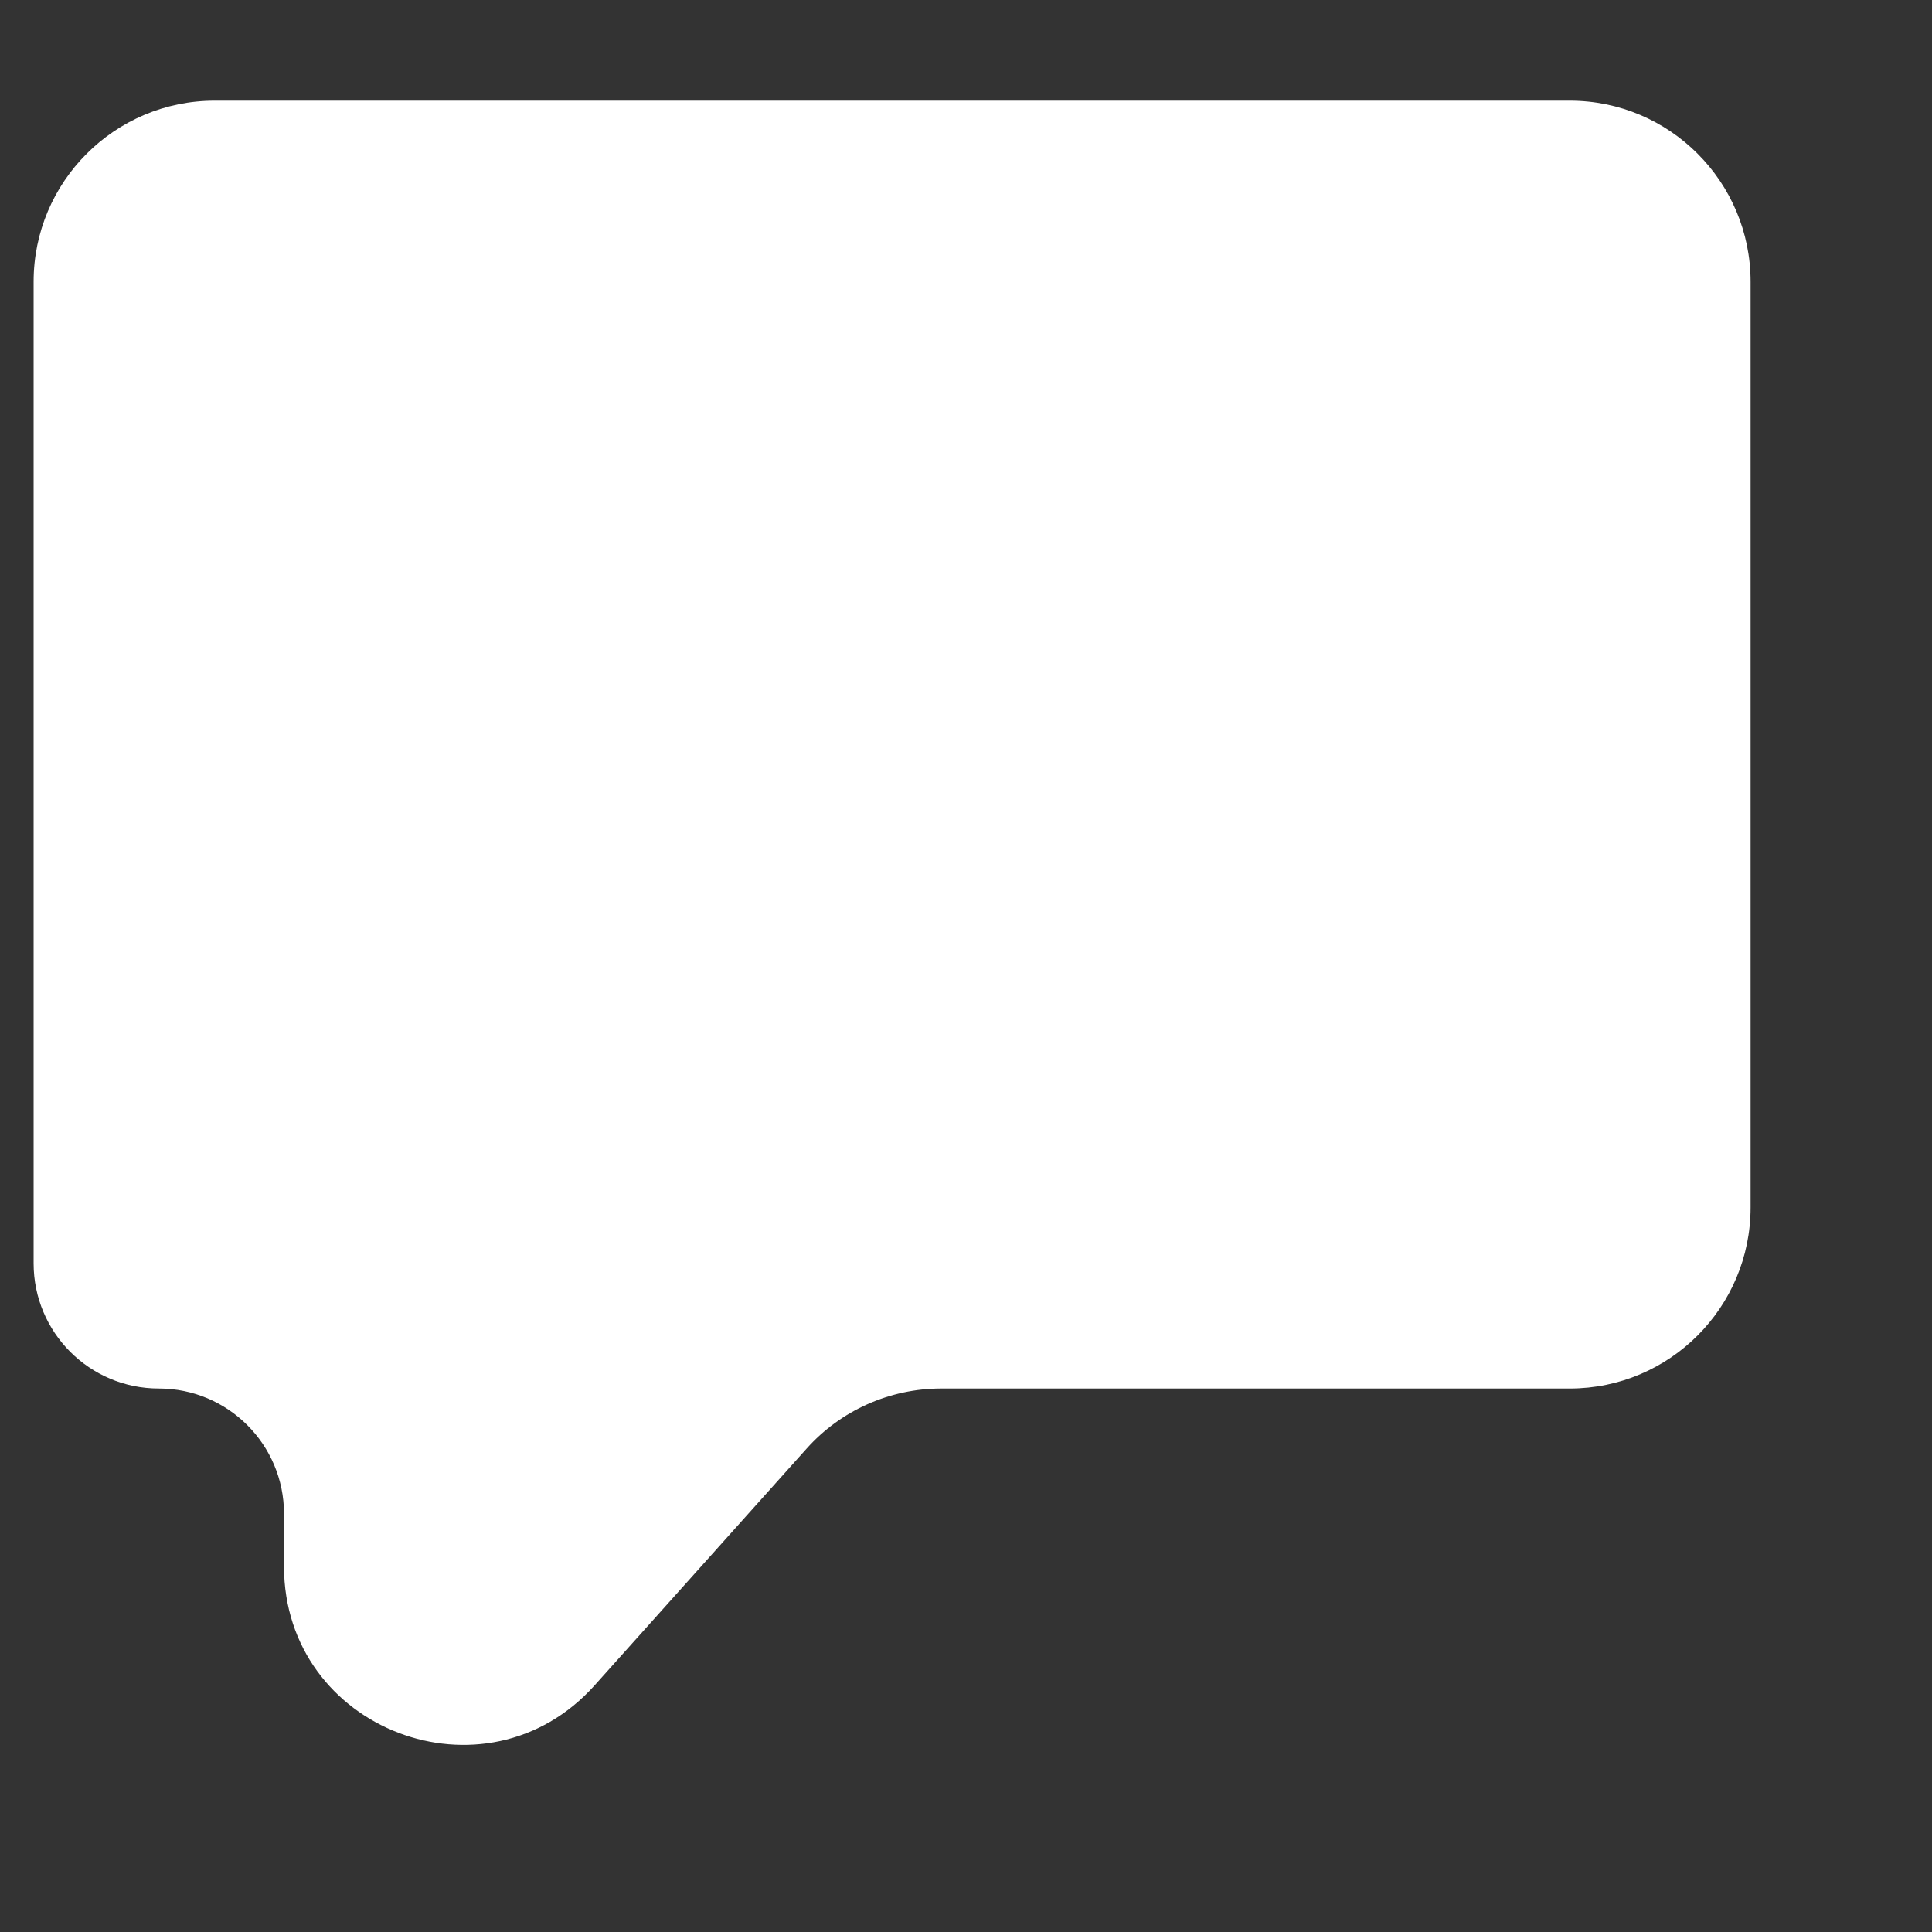 <svg width="10" height="10" viewBox="0 0 10 10" fill="none" xmlns="http://www.w3.org/2000/svg">
<rect x="0" y="0" width="10" height="10" fill="#333333" stroke="none"/>
<path fill-rule="evenodd" clip-rule="evenodd" d="M9.061 1.458C9.061 0.941 8.642 0.521 8.125 0.521H1.111C0.594 0.521 0.174 0.941 0.174 1.458V6.539C0.174 6.897 0.464 7.187 0.822 7.187C1.18 7.187 1.47 7.477 1.47 7.835V8.108C1.47 8.954 2.514 9.353 3.078 8.723L4.175 7.498C4.352 7.3 4.606 7.187 4.872 7.187H8.125C8.642 7.187 9.061 6.767 9.061 6.25V1.458Z" fill="white"/>
</svg>
